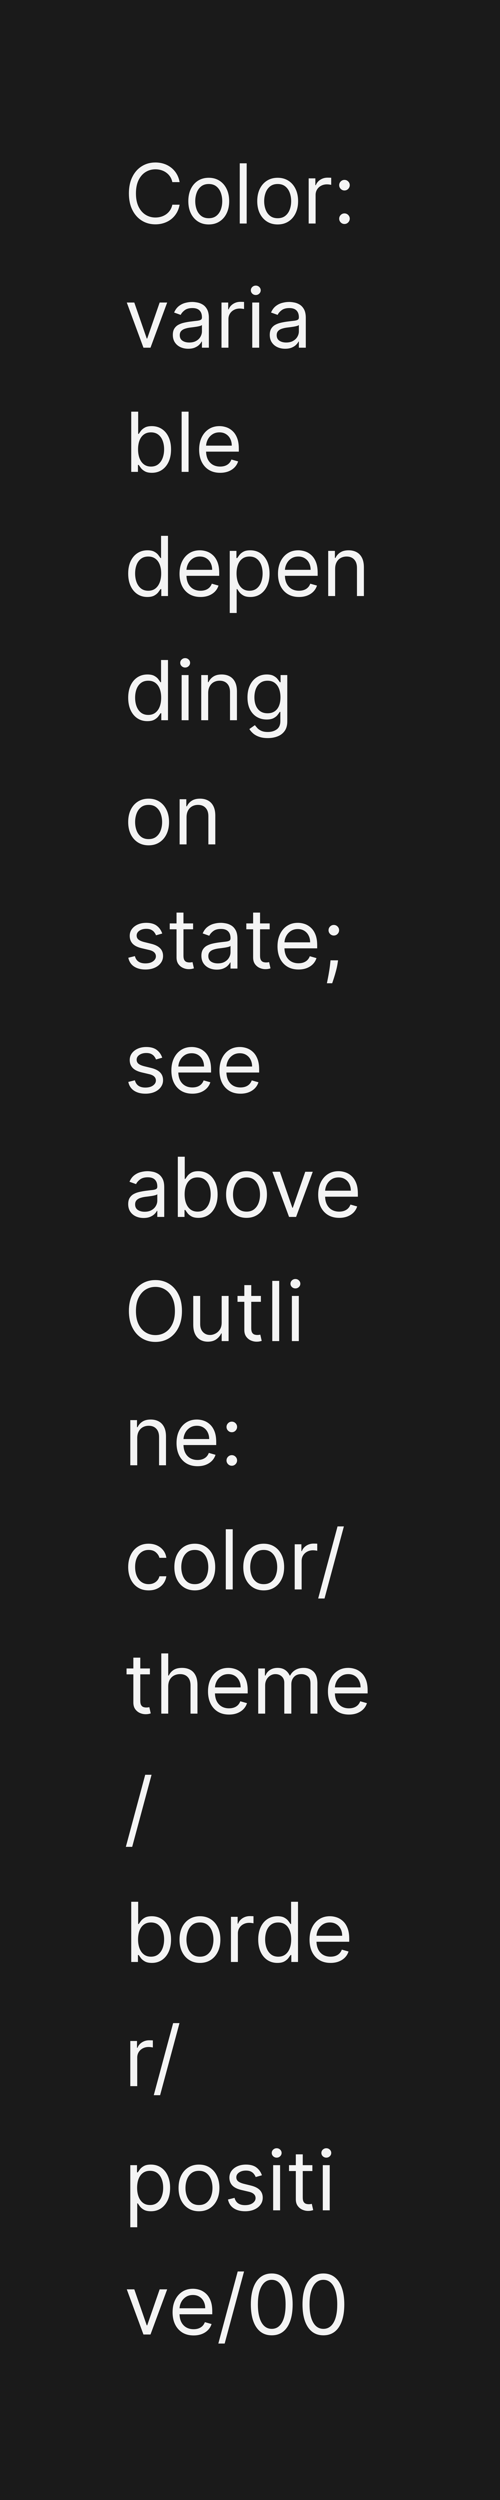 <svg width="121" height="604" viewBox="0 0 121 604" fill="none" xmlns="http://www.w3.org/2000/svg">
<path d="M0 0H121V604H0V0Z" fill="#1A1A1A"/>
<path d="M43.466 44H41.705C41.6 43.493 41.418 43.048 41.158 42.665C40.902 42.281 40.59 41.959 40.22 41.699C39.856 41.434 39.451 41.235 39.006 41.102C38.561 40.97 38.097 40.903 37.614 40.903C36.733 40.903 35.935 41.126 35.22 41.571C34.51 42.016 33.944 42.672 33.523 43.538C33.106 44.405 32.898 45.468 32.898 46.727C32.898 47.987 33.106 49.05 33.523 49.916C33.944 50.783 34.51 51.438 35.22 51.883C35.935 52.329 36.733 52.551 37.614 52.551C38.097 52.551 38.561 52.485 39.006 52.352C39.451 52.22 39.856 52.023 40.22 51.763C40.59 51.498 40.902 51.173 41.158 50.79C41.418 50.401 41.6 49.956 41.705 49.455H43.466C43.333 50.198 43.092 50.863 42.742 51.45C42.391 52.037 41.956 52.537 41.435 52.949C40.914 53.356 40.329 53.666 39.68 53.879C39.036 54.092 38.347 54.199 37.614 54.199C36.373 54.199 35.27 53.896 34.304 53.29C33.338 52.684 32.578 51.822 32.024 50.705C31.47 49.587 31.193 48.261 31.193 46.727C31.193 45.193 31.47 43.867 32.024 42.75C32.578 41.633 33.338 40.771 34.304 40.165C35.27 39.559 36.373 39.256 37.614 39.256C38.347 39.256 39.036 39.362 39.68 39.575C40.329 39.788 40.914 40.101 41.435 40.513C41.956 40.92 42.391 41.417 42.742 42.004C43.092 42.587 43.333 43.252 43.466 44ZM50.517 54.227C49.532 54.227 48.668 53.993 47.924 53.524C47.186 53.055 46.608 52.4 46.191 51.557C45.779 50.714 45.574 49.729 45.574 48.602C45.574 47.466 45.779 46.474 46.191 45.626C46.608 44.779 47.186 44.121 47.924 43.652C48.668 43.183 49.532 42.949 50.517 42.949C51.502 42.949 52.363 43.183 53.102 43.652C53.845 44.121 54.423 44.779 54.835 45.626C55.252 46.474 55.46 47.466 55.46 48.602C55.46 49.729 55.252 50.714 54.835 51.557C54.423 52.4 53.845 53.055 53.102 53.524C52.363 53.993 51.502 54.227 50.517 54.227ZM50.517 52.722C51.265 52.722 51.88 52.53 52.363 52.146C52.846 51.763 53.204 51.258 53.436 50.633C53.668 50.008 53.784 49.331 53.784 48.602C53.784 47.873 53.668 47.194 53.436 46.564C53.204 45.934 52.846 45.425 52.363 45.037C51.88 44.649 51.265 44.455 50.517 44.455C49.769 44.455 49.153 44.649 48.67 45.037C48.187 45.425 47.83 45.934 47.598 46.564C47.366 47.194 47.25 47.873 47.25 48.602C47.25 49.331 47.366 50.008 47.598 50.633C47.83 51.258 48.187 51.763 48.67 52.146C49.153 52.53 49.769 52.722 50.517 52.722ZM59.695 39.455V54H58.019V39.455H59.695ZM67.196 54.227C66.212 54.227 65.347 53.993 64.604 53.524C63.865 53.055 63.288 52.4 62.871 51.557C62.459 50.714 62.253 49.729 62.253 48.602C62.253 47.466 62.459 46.474 62.871 45.626C63.288 44.779 63.865 44.121 64.604 43.652C65.347 43.183 66.212 42.949 67.196 42.949C68.181 42.949 69.043 43.183 69.782 43.652C70.525 44.121 71.103 44.779 71.515 45.626C71.931 46.474 72.14 47.466 72.14 48.602C72.14 49.729 71.931 50.714 71.515 51.557C71.103 52.4 70.525 53.055 69.782 53.524C69.043 53.993 68.181 54.227 67.196 54.227ZM67.196 52.722C67.945 52.722 68.56 52.53 69.043 52.146C69.526 51.763 69.883 51.258 70.115 50.633C70.347 50.008 70.463 49.331 70.463 48.602C70.463 47.873 70.347 47.194 70.115 46.564C69.883 45.934 69.526 45.425 69.043 45.037C68.56 44.649 67.945 44.455 67.196 44.455C66.448 44.455 65.833 44.649 65.35 45.037C64.867 45.425 64.509 45.934 64.277 46.564C64.045 47.194 63.929 47.873 63.929 48.602C63.929 49.331 64.045 50.008 64.277 50.633C64.509 51.258 64.867 51.763 65.35 52.146C65.833 52.53 66.448 52.722 67.196 52.722ZM74.698 54V43.091H76.317V44.739H76.431C76.63 44.199 76.99 43.761 77.511 43.425C78.031 43.089 78.619 42.92 79.272 42.92C79.395 42.92 79.549 42.923 79.734 42.928C79.918 42.932 80.058 42.939 80.153 42.949V44.653C80.096 44.639 79.966 44.618 79.762 44.59C79.563 44.556 79.353 44.54 79.13 44.54C78.6 44.54 78.126 44.651 77.71 44.874C77.298 45.091 76.971 45.394 76.729 45.783C76.493 46.166 76.374 46.604 76.374 47.097V54H74.698ZM83.361 54.114C83.011 54.114 82.71 53.988 82.459 53.737C82.208 53.486 82.083 53.186 82.083 52.835C82.083 52.485 82.208 52.184 82.459 51.933C82.71 51.682 83.011 51.557 83.361 51.557C83.712 51.557 84.012 51.682 84.263 51.933C84.514 52.184 84.64 52.485 84.64 52.835C84.64 53.067 84.58 53.28 84.462 53.474C84.348 53.669 84.195 53.825 84 53.943C83.811 54.057 83.598 54.114 83.361 54.114ZM83.361 46.017C83.011 46.017 82.71 45.892 82.459 45.641C82.208 45.39 82.083 45.089 82.083 44.739C82.083 44.388 82.208 44.088 82.459 43.837C82.71 43.586 83.011 43.46 83.361 43.46C83.712 43.46 84.012 43.586 84.263 43.837C84.514 44.088 84.64 44.388 84.64 44.739C84.64 44.971 84.58 45.184 84.462 45.378C84.348 45.572 84.195 45.728 84 45.847C83.811 45.96 83.598 46.017 83.361 46.017ZM40.455 73.091L36.42 84H34.716L30.682 73.091H32.5L35.511 81.784H35.625L38.636 73.091H40.455ZM45.545 84.256C44.854 84.256 44.226 84.126 43.663 83.865C43.1 83.6 42.652 83.219 42.321 82.722C41.989 82.22 41.824 81.614 41.824 80.903C41.824 80.278 41.947 79.772 42.193 79.383C42.439 78.99 42.768 78.683 43.18 78.46C43.592 78.238 44.047 78.072 44.544 77.963C45.046 77.849 45.55 77.76 46.056 77.693C46.719 77.608 47.257 77.544 47.669 77.501C48.085 77.454 48.388 77.376 48.578 77.267C48.772 77.158 48.869 76.969 48.869 76.699V76.642C48.869 75.941 48.677 75.397 48.294 75.008C47.915 74.62 47.34 74.426 46.568 74.426C45.768 74.426 45.14 74.601 44.686 74.952C44.231 75.302 43.912 75.676 43.727 76.074L42.136 75.506C42.42 74.843 42.799 74.327 43.272 73.957C43.751 73.583 44.271 73.323 44.835 73.176C45.403 73.025 45.962 72.949 46.511 72.949C46.861 72.949 47.264 72.992 47.718 73.077C48.178 73.157 48.62 73.325 49.047 73.581C49.477 73.837 49.835 74.222 50.119 74.739C50.403 75.255 50.545 75.946 50.545 76.812V84H48.869V82.523H48.784C48.67 82.76 48.481 83.013 48.216 83.283C47.95 83.553 47.598 83.782 47.157 83.972C46.717 84.161 46.18 84.256 45.545 84.256ZM45.801 82.75C46.464 82.75 47.022 82.62 47.477 82.359C47.936 82.099 48.282 81.763 48.514 81.351C48.751 80.939 48.869 80.506 48.869 80.051V78.517C48.798 78.602 48.642 78.68 48.4 78.751C48.163 78.818 47.889 78.877 47.576 78.929C47.269 78.976 46.968 79.019 46.674 79.057C46.386 79.09 46.151 79.118 45.971 79.142C45.536 79.199 45.128 79.291 44.75 79.419C44.376 79.542 44.073 79.729 43.841 79.98C43.613 80.226 43.5 80.562 43.5 80.989C43.5 81.571 43.715 82.011 44.146 82.31C44.582 82.603 45.133 82.75 45.801 82.75ZM53.604 84V73.091H55.224V74.739H55.337C55.536 74.199 55.896 73.761 56.417 73.425C56.938 73.088 57.525 72.921 58.178 72.921C58.301 72.921 58.455 72.923 58.64 72.928C58.825 72.932 58.964 72.939 59.059 72.949V74.653C59.002 74.639 58.872 74.618 58.668 74.59C58.469 74.556 58.259 74.54 58.036 74.54C57.506 74.54 57.032 74.651 56.616 74.874C56.204 75.091 55.877 75.394 55.636 75.783C55.399 76.166 55.281 76.604 55.281 77.097V84H53.604ZM61.046 84V73.091H62.722V84H61.046ZM61.898 71.273C61.571 71.273 61.29 71.162 61.053 70.939C60.821 70.716 60.705 70.449 60.705 70.136C60.705 69.824 60.821 69.556 61.053 69.334C61.29 69.111 61.571 69 61.898 69C62.225 69 62.504 69.111 62.736 69.334C62.973 69.556 63.091 69.824 63.091 70.136C63.091 70.449 62.973 70.716 62.736 70.939C62.504 71.162 62.225 71.273 61.898 71.273ZM69.002 84.256C68.311 84.256 67.683 84.126 67.12 83.865C66.557 83.6 66.109 83.219 65.778 82.722C65.446 82.22 65.281 81.614 65.281 80.903C65.281 80.278 65.404 79.772 65.65 79.383C65.896 78.99 66.225 78.683 66.637 78.46C67.049 78.238 67.504 78.072 68.001 77.963C68.503 77.849 69.007 77.76 69.513 77.693C70.176 77.608 70.714 77.544 71.126 77.501C71.542 77.454 71.845 77.376 72.035 77.267C72.229 77.158 72.326 76.969 72.326 76.699V76.642C72.326 75.941 72.134 75.397 71.751 75.008C71.372 74.62 70.797 74.426 70.025 74.426C69.225 74.426 68.597 74.601 68.143 74.952C67.688 75.302 67.369 75.676 67.184 76.074L65.593 75.506C65.877 74.843 66.256 74.327 66.729 73.957C67.208 73.583 67.728 73.323 68.292 73.176C68.86 73.025 69.419 72.949 69.968 72.949C70.318 72.949 70.721 72.992 71.175 73.077C71.635 73.157 72.077 73.325 72.504 73.581C72.934 73.837 73.292 74.222 73.576 74.739C73.86 75.255 74.002 75.946 74.002 76.812V84H72.326V82.523H72.241C72.127 82.76 71.938 83.013 71.673 83.283C71.407 83.553 71.055 83.782 70.614 83.972C70.174 84.161 69.637 84.256 69.002 84.256ZM69.258 82.75C69.921 82.75 70.479 82.62 70.934 82.359C71.393 82.099 71.739 81.763 71.971 81.351C72.208 80.939 72.326 80.506 72.326 80.051V78.517C72.255 78.602 72.099 78.68 71.857 78.751C71.621 78.818 71.346 78.877 71.033 78.929C70.726 78.976 70.425 79.019 70.131 79.057C69.843 79.09 69.608 79.118 69.428 79.142C68.993 79.199 68.585 79.291 68.207 79.419C67.833 79.542 67.53 79.729 67.298 79.98C67.07 80.226 66.957 80.562 66.957 80.989C66.957 81.571 67.172 82.011 67.603 82.31C68.039 82.603 68.59 82.75 69.258 82.75ZM31.761 114V99.454H33.438V104.824H33.58C33.703 104.634 33.873 104.393 34.091 104.099C34.313 103.801 34.631 103.536 35.043 103.304C35.459 103.067 36.023 102.949 36.733 102.949C37.651 102.949 38.461 103.179 39.162 103.638C39.863 104.097 40.41 104.748 40.803 105.591C41.196 106.434 41.392 107.428 41.392 108.574C41.392 109.729 41.196 110.731 40.803 111.578C40.41 112.421 39.865 113.074 39.169 113.538C38.473 113.998 37.67 114.227 36.761 114.227C36.061 114.227 35.499 114.111 35.078 113.879C34.657 113.643 34.332 113.375 34.105 113.077C33.878 112.774 33.703 112.523 33.58 112.324H33.381V114H31.761ZM33.409 108.545C33.409 109.369 33.53 110.096 33.771 110.726C34.013 111.351 34.365 111.841 34.83 112.196C35.294 112.546 35.862 112.722 36.534 112.722C37.235 112.722 37.82 112.537 38.288 112.168C38.762 111.794 39.117 111.292 39.354 110.662C39.595 110.027 39.716 109.322 39.716 108.545C39.716 107.778 39.597 107.087 39.361 106.472C39.129 105.851 38.776 105.361 38.303 105.001C37.834 104.637 37.244 104.455 36.534 104.455C35.852 104.455 35.279 104.627 34.815 104.973C34.351 105.314 34.001 105.792 33.764 106.408C33.528 107.018 33.409 107.731 33.409 108.545ZM45.632 99.454V114H43.956V99.454H45.632ZM53.276 114.227C52.225 114.227 51.318 113.995 50.556 113.531C49.798 113.062 49.213 112.409 48.801 111.571C48.394 110.728 48.191 109.748 48.191 108.631C48.191 107.513 48.394 106.528 48.801 105.676C49.213 104.819 49.786 104.152 50.52 103.673C51.259 103.19 52.121 102.949 53.105 102.949C53.674 102.949 54.235 103.044 54.789 103.233C55.343 103.422 55.847 103.73 56.301 104.156C56.756 104.578 57.118 105.136 57.388 105.832C57.658 106.528 57.793 107.385 57.793 108.403V109.114H49.384V107.665H56.088C56.088 107.049 55.965 106.5 55.719 106.017C55.478 105.534 55.132 105.153 54.682 104.874C54.237 104.594 53.712 104.455 53.105 104.455C52.438 104.455 51.86 104.62 51.373 104.952C50.89 105.278 50.518 105.705 50.258 106.23C49.997 106.756 49.867 107.319 49.867 107.92V108.886C49.867 109.71 50.009 110.409 50.293 110.982C50.582 111.55 50.982 111.983 51.493 112.281C52.005 112.575 52.599 112.722 53.276 112.722C53.716 112.722 54.114 112.66 54.469 112.537C54.829 112.409 55.139 112.22 55.4 111.969C55.66 111.713 55.861 111.396 56.003 111.017L57.623 111.472C57.452 112.021 57.166 112.504 56.763 112.92C56.361 113.332 55.864 113.654 55.272 113.886C54.68 114.114 54.015 114.227 53.276 114.227ZM35.653 144.227C34.744 144.227 33.942 143.998 33.246 143.538C32.55 143.074 32.005 142.421 31.612 141.578C31.219 140.731 31.023 139.729 31.023 138.574C31.023 137.428 31.219 136.434 31.612 135.591C32.005 134.748 32.552 134.097 33.253 133.638C33.954 133.179 34.763 132.949 35.682 132.949C36.392 132.949 36.953 133.067 37.365 133.304C37.782 133.536 38.099 133.801 38.317 134.099C38.539 134.393 38.712 134.634 38.835 134.824H38.977V129.455H40.653V144H39.034V142.324H38.835C38.712 142.523 38.537 142.774 38.31 143.077C38.082 143.375 37.758 143.643 37.337 143.879C36.915 144.111 36.354 144.227 35.653 144.227ZM35.881 142.722C36.553 142.722 37.121 142.546 37.585 142.196C38.049 141.841 38.402 141.351 38.644 140.726C38.885 140.096 39.006 139.369 39.006 138.545C39.006 137.731 38.887 137.018 38.651 136.408C38.414 135.792 38.063 135.314 37.599 134.973C37.135 134.627 36.562 134.455 35.881 134.455C35.17 134.455 34.579 134.637 34.105 135.001C33.636 135.361 33.284 135.851 33.047 136.472C32.815 137.087 32.699 137.778 32.699 138.545C32.699 139.322 32.817 140.027 33.054 140.662C33.295 141.292 33.651 141.794 34.119 142.168C34.593 142.537 35.18 142.722 35.881 142.722ZM48.53 144.227C47.479 144.227 46.572 143.995 45.81 143.531C45.052 143.062 44.467 142.409 44.055 141.571C43.648 140.728 43.445 139.748 43.445 138.631C43.445 137.513 43.648 136.528 44.055 135.676C44.467 134.819 45.04 134.152 45.774 133.673C46.513 133.19 47.374 132.949 48.359 132.949C48.928 132.949 49.489 133.044 50.043 133.233C50.597 133.422 51.101 133.73 51.555 134.156C52.01 134.578 52.372 135.136 52.642 135.832C52.912 136.528 53.047 137.385 53.047 138.403V139.114H44.638V137.665H51.342C51.342 137.049 51.219 136.5 50.973 136.017C50.731 135.534 50.386 135.153 49.936 134.874C49.491 134.594 48.965 134.455 48.359 134.455C47.692 134.455 47.114 134.62 46.626 134.952C46.144 135.278 45.772 135.705 45.511 136.23C45.251 136.756 45.121 137.319 45.121 137.92V138.886C45.121 139.71 45.263 140.409 45.547 140.982C45.836 141.55 46.236 141.983 46.747 142.281C47.258 142.575 47.853 142.722 48.53 142.722C48.97 142.722 49.368 142.66 49.723 142.537C50.083 142.409 50.393 142.22 50.653 141.969C50.914 141.713 51.115 141.396 51.257 141.017L52.876 141.472C52.706 142.021 52.419 142.504 52.017 142.92C51.615 143.332 51.117 143.654 50.526 143.886C49.934 144.114 49.269 144.227 48.53 144.227ZM55.597 148.091V133.091H57.216V134.824H57.415C57.538 134.634 57.708 134.393 57.926 134.099C58.149 133.801 58.466 133.536 58.878 133.304C59.294 133.067 59.858 132.949 60.568 132.949C61.487 132.949 62.296 133.179 62.997 133.638C63.698 134.097 64.245 134.748 64.638 135.591C65.031 136.434 65.227 137.428 65.227 138.574C65.227 139.729 65.031 140.731 64.638 141.578C64.245 142.421 63.7 143.074 63.004 143.538C62.308 143.998 61.506 144.227 60.597 144.227C59.896 144.227 59.335 144.111 58.913 143.879C58.492 143.643 58.168 143.375 57.94 143.077C57.713 142.774 57.538 142.523 57.415 142.324H57.273V148.091H55.597ZM57.244 138.545C57.244 139.369 57.365 140.096 57.606 140.726C57.848 141.351 58.201 141.841 58.665 142.196C59.129 142.546 59.697 142.722 60.369 142.722C61.07 142.722 61.655 142.537 62.124 142.168C62.597 141.794 62.952 141.292 63.189 140.662C63.43 140.027 63.551 139.322 63.551 138.545C63.551 137.778 63.433 137.087 63.196 136.472C62.964 135.851 62.611 135.361 62.138 135.001C61.669 134.637 61.08 134.455 60.369 134.455C59.688 134.455 59.115 134.627 58.651 134.973C58.187 135.314 57.836 135.792 57.599 136.408C57.363 137.018 57.244 137.731 57.244 138.545ZM72.358 144.227C71.307 144.227 70.4 143.995 69.638 143.531C68.88 143.062 68.296 142.409 67.883 141.571C67.476 140.728 67.273 139.748 67.273 138.631C67.273 137.513 67.476 136.528 67.883 135.676C68.296 134.819 68.868 134.152 69.602 133.673C70.341 133.19 71.203 132.949 72.188 132.949C72.756 132.949 73.317 133.044 73.871 133.233C74.425 133.422 74.929 133.73 75.383 134.156C75.838 134.578 76.2 135.136 76.47 135.832C76.74 136.528 76.875 137.385 76.875 138.403V139.114H68.466V137.665H75.171C75.171 137.049 75.047 136.5 74.801 136.017C74.56 135.534 74.214 135.153 73.764 134.874C73.319 134.594 72.794 134.455 72.188 134.455C71.52 134.455 70.942 134.62 70.454 134.952C69.972 135.278 69.6 135.705 69.34 136.23C69.079 136.756 68.949 137.319 68.949 137.92V138.886C68.949 139.71 69.091 140.409 69.375 140.982C69.664 141.55 70.064 141.983 70.575 142.281C71.087 142.575 71.681 142.722 72.358 142.722C72.798 142.722 73.196 142.66 73.551 142.537C73.911 142.409 74.221 142.22 74.481 141.969C74.742 141.713 74.943 141.396 75.085 141.017L76.704 141.472C76.534 142.021 76.248 142.504 75.845 142.92C75.443 143.332 74.945 143.654 74.354 143.886C73.762 144.114 73.097 144.227 72.358 144.227ZM81.101 137.438V144H79.425V133.091H81.044V134.795H81.186C81.442 134.241 81.83 133.796 82.351 133.46C82.872 133.119 83.544 132.949 84.368 132.949C85.106 132.949 85.753 133.1 86.307 133.403C86.861 133.702 87.292 134.156 87.599 134.767C87.907 135.373 88.061 136.14 88.061 137.068V144H86.385V137.182C86.385 136.325 86.162 135.657 85.717 135.179C85.272 134.696 84.662 134.455 83.885 134.455C83.35 134.455 82.872 134.571 82.45 134.803C82.034 135.035 81.704 135.373 81.463 135.818C81.222 136.263 81.101 136.803 81.101 137.438ZM35.653 174.227C34.744 174.227 33.942 173.998 33.246 173.538C32.55 173.074 32.005 172.421 31.612 171.578C31.219 170.731 31.023 169.729 31.023 168.574C31.023 167.428 31.219 166.434 31.612 165.591C32.005 164.748 32.552 164.097 33.253 163.638C33.954 163.179 34.763 162.949 35.682 162.949C36.392 162.949 36.953 163.067 37.365 163.304C37.782 163.536 38.099 163.801 38.317 164.099C38.539 164.393 38.712 164.634 38.835 164.824H38.977V159.455H40.653V174H39.034V172.324H38.835C38.712 172.523 38.537 172.774 38.31 173.077C38.082 173.375 37.758 173.643 37.337 173.879C36.915 174.111 36.354 174.227 35.653 174.227ZM35.881 172.722C36.553 172.722 37.121 172.546 37.585 172.196C38.049 171.841 38.402 171.351 38.644 170.726C38.885 170.096 39.006 169.369 39.006 168.545C39.006 167.731 38.887 167.018 38.651 166.408C38.414 165.792 38.063 165.314 37.599 164.973C37.135 164.627 36.562 164.455 35.881 164.455C35.17 164.455 34.579 164.637 34.105 165.001C33.636 165.361 33.284 165.851 33.047 166.472C32.815 167.087 32.699 167.778 32.699 168.545C32.699 169.322 32.817 170.027 33.054 170.662C33.295 171.292 33.651 171.794 34.119 172.168C34.593 172.537 35.18 172.722 35.881 172.722ZM43.956 174V163.091H45.632V174H43.956ZM44.808 161.273C44.481 161.273 44.2 161.161 43.963 160.939C43.731 160.716 43.615 160.449 43.615 160.136C43.615 159.824 43.731 159.556 43.963 159.334C44.2 159.111 44.481 159 44.808 159C45.135 159 45.414 159.111 45.646 159.334C45.883 159.556 46.001 159.824 46.001 160.136C46.001 160.449 45.883 160.716 45.646 160.939C45.414 161.161 45.135 161.273 44.808 161.273ZM50.378 167.438V174H48.702V163.091H50.321V164.795H50.463C50.719 164.241 51.107 163.796 51.628 163.46C52.149 163.119 52.821 162.949 53.645 162.949C54.384 162.949 55.03 163.1 55.584 163.403C56.138 163.702 56.569 164.156 56.877 164.767C57.184 165.373 57.338 166.14 57.338 167.068V174H55.662V167.182C55.662 166.325 55.44 165.657 54.995 165.179C54.55 164.696 53.939 164.455 53.162 164.455C52.627 164.455 52.149 164.571 51.728 164.803C51.311 165.035 50.982 165.373 50.74 165.818C50.499 166.263 50.378 166.803 50.378 167.438ZM64.805 178.318C63.995 178.318 63.299 178.214 62.717 178.006C62.134 177.802 61.649 177.532 61.261 177.196C60.877 176.865 60.572 176.509 60.344 176.131L61.68 175.193C61.831 175.392 62.023 175.619 62.255 175.875C62.487 176.135 62.804 176.36 63.207 176.55C63.614 176.744 64.147 176.841 64.805 176.841C65.685 176.841 66.412 176.628 66.985 176.202C67.558 175.776 67.844 175.108 67.844 174.199V171.983H67.702C67.579 172.182 67.404 172.428 67.177 172.722C66.954 173.01 66.632 173.268 66.211 173.496C65.794 173.718 65.231 173.83 64.521 173.83C63.64 173.83 62.849 173.621 62.148 173.205C61.452 172.788 60.901 172.182 60.494 171.386C60.091 170.591 59.89 169.625 59.89 168.489C59.89 167.371 60.086 166.398 60.479 165.57C60.872 164.736 61.419 164.092 62.12 163.638C62.821 163.179 63.63 162.949 64.549 162.949C65.259 162.949 65.823 163.067 66.239 163.304C66.661 163.536 66.983 163.801 67.205 164.099C67.433 164.393 67.608 164.634 67.731 164.824H67.901V163.091H69.521V174.312C69.521 175.25 69.308 176.012 68.881 176.599C68.46 177.191 67.892 177.625 67.177 177.899C66.467 178.179 65.676 178.318 64.805 178.318ZM64.748 172.324C65.42 172.324 65.988 172.17 66.452 171.862C66.916 171.554 67.269 171.112 67.511 170.534C67.752 169.956 67.873 169.265 67.873 168.46C67.873 167.674 67.754 166.981 67.518 166.379C67.281 165.778 66.931 165.307 66.467 164.966C66.003 164.625 65.43 164.455 64.748 164.455C64.038 164.455 63.446 164.634 62.972 164.994C62.504 165.354 62.151 165.837 61.914 166.443C61.682 167.049 61.566 167.722 61.566 168.46C61.566 169.218 61.684 169.888 61.921 170.47C62.163 171.048 62.518 171.502 62.986 171.834C63.46 172.161 64.047 172.324 64.748 172.324ZM35.966 204.227C34.981 204.227 34.117 203.993 33.374 203.524C32.635 203.055 32.057 202.4 31.641 201.557C31.229 200.714 31.023 199.729 31.023 198.602C31.023 197.466 31.229 196.474 31.641 195.626C32.057 194.779 32.635 194.121 33.374 193.652C34.117 193.183 34.981 192.949 35.966 192.949C36.951 192.949 37.812 193.183 38.551 193.652C39.294 194.121 39.872 194.779 40.284 195.626C40.701 196.474 40.909 197.466 40.909 198.602C40.909 199.729 40.701 200.714 40.284 201.557C39.872 202.4 39.294 203.055 38.551 203.524C37.812 203.993 36.951 204.227 35.966 204.227ZM35.966 202.722C36.714 202.722 37.33 202.53 37.812 202.146C38.295 201.763 38.653 201.259 38.885 200.634C39.117 200.009 39.233 199.331 39.233 198.602C39.233 197.873 39.117 197.194 38.885 196.564C38.653 195.934 38.295 195.425 37.812 195.037C37.33 194.649 36.714 194.455 35.966 194.455C35.218 194.455 34.602 194.649 34.119 195.037C33.636 195.425 33.279 195.934 33.047 196.564C32.815 197.194 32.699 197.873 32.699 198.602C32.699 199.331 32.815 200.009 33.047 200.634C33.279 201.259 33.636 201.763 34.119 202.146C34.602 202.53 35.218 202.722 35.966 202.722ZM45.144 197.438V204H43.468V193.091H45.087V194.795H45.229C45.485 194.241 45.873 193.796 46.394 193.46C46.915 193.119 47.587 192.949 48.411 192.949C49.15 192.949 49.796 193.1 50.35 193.403C50.904 193.702 51.335 194.156 51.642 194.767C51.95 195.373 52.104 196.14 52.104 197.068V204H50.428V197.182C50.428 196.325 50.205 195.657 49.76 195.179C49.315 194.696 48.704 194.455 47.928 194.455C47.393 194.455 46.915 194.571 46.493 194.803C46.077 195.035 45.748 195.373 45.506 195.818C45.265 196.263 45.144 196.803 45.144 197.438ZM39.261 225.534L37.756 225.96C37.661 225.709 37.521 225.465 37.337 225.229C37.157 224.987 36.91 224.788 36.598 224.632C36.285 224.476 35.885 224.398 35.398 224.398C34.73 224.398 34.174 224.552 33.729 224.859C33.288 225.162 33.068 225.548 33.068 226.017C33.068 226.434 33.22 226.763 33.523 227.004C33.826 227.246 34.299 227.447 34.943 227.608L36.562 228.006C37.538 228.242 38.265 228.605 38.743 229.092C39.221 229.575 39.46 230.198 39.46 230.96C39.46 231.585 39.28 232.144 38.92 232.636C38.565 233.129 38.068 233.517 37.429 233.801C36.79 234.085 36.046 234.227 35.199 234.227C34.086 234.227 33.165 233.986 32.436 233.503C31.707 233.02 31.245 232.314 31.051 231.386L32.642 230.989C32.794 231.576 33.08 232.016 33.501 232.31C33.928 232.603 34.484 232.75 35.17 232.75C35.952 232.75 36.572 232.584 37.031 232.253C37.495 231.917 37.727 231.514 37.727 231.045C37.727 230.667 37.595 230.349 37.33 230.094C37.064 229.833 36.657 229.639 36.108 229.511L34.29 229.085C33.291 228.848 32.557 228.482 32.088 227.984C31.624 227.482 31.392 226.855 31.392 226.102C31.392 225.487 31.565 224.942 31.91 224.469C32.261 223.995 32.737 223.624 33.338 223.354C33.944 223.084 34.631 222.949 35.398 222.949C36.477 222.949 37.325 223.186 37.94 223.659C38.561 224.133 39.001 224.758 39.261 225.534ZM46.728 223.091V224.511H41.074V223.091H46.728ZM42.722 220.477H44.398V230.875C44.398 231.348 44.467 231.704 44.604 231.94C44.746 232.172 44.926 232.329 45.144 232.409C45.366 232.485 45.601 232.523 45.847 232.523C46.032 232.523 46.183 232.513 46.301 232.494C46.42 232.471 46.515 232.452 46.586 232.438L46.926 233.943C46.813 233.986 46.654 234.028 46.451 234.071C46.247 234.118 45.989 234.142 45.676 234.142C45.203 234.142 44.739 234.04 44.284 233.837C43.835 233.633 43.461 233.323 43.162 232.906C42.869 232.49 42.722 231.964 42.722 231.33V220.477ZM52.459 234.256C51.768 234.256 51.141 234.125 50.577 233.865C50.014 233.6 49.566 233.219 49.235 232.722C48.903 232.22 48.738 231.614 48.738 230.903C48.738 230.278 48.861 229.772 49.107 229.384C49.353 228.991 49.682 228.683 50.094 228.46C50.506 228.238 50.961 228.072 51.458 227.963C51.96 227.849 52.464 227.759 52.971 227.693C53.633 227.608 54.171 227.544 54.583 227.501C54.999 227.454 55.302 227.376 55.492 227.267C55.686 227.158 55.783 226.969 55.783 226.699V226.642C55.783 225.941 55.591 225.397 55.208 225.009C54.829 224.62 54.254 224.426 53.482 224.426C52.682 224.426 52.054 224.601 51.6 224.952C51.145 225.302 50.826 225.676 50.641 226.074L49.05 225.506C49.334 224.843 49.713 224.327 50.186 223.957C50.665 223.583 51.185 223.323 51.749 223.176C52.317 223.025 52.876 222.949 53.425 222.949C53.775 222.949 54.178 222.991 54.633 223.077C55.092 223.157 55.534 223.325 55.961 223.581C56.392 223.837 56.749 224.223 57.033 224.739C57.317 225.255 57.459 225.946 57.459 226.812V234H55.783V232.523H55.698C55.584 232.759 55.395 233.013 55.13 233.283C54.864 233.553 54.512 233.782 54.071 233.972C53.631 234.161 53.094 234.256 52.459 234.256ZM52.715 232.75C53.378 232.75 53.936 232.62 54.391 232.359C54.85 232.099 55.196 231.763 55.428 231.351C55.665 230.939 55.783 230.506 55.783 230.051V228.517C55.712 228.602 55.556 228.68 55.314 228.751C55.078 228.818 54.803 228.877 54.49 228.929C54.183 228.976 53.882 229.019 53.588 229.057C53.3 229.09 53.065 229.118 52.885 229.142C52.45 229.199 52.042 229.291 51.664 229.419C51.29 229.542 50.987 229.729 50.755 229.98C50.527 230.226 50.414 230.562 50.414 230.989C50.414 231.571 50.629 232.011 51.06 232.31C51.496 232.603 52.047 232.75 52.715 232.75ZM65.263 223.091V224.511H59.609V223.091H65.263ZM61.257 220.477H62.933V230.875C62.933 231.348 63.002 231.704 63.139 231.94C63.281 232.172 63.461 232.329 63.679 232.409C63.901 232.485 64.136 232.523 64.382 232.523C64.567 232.523 64.718 232.513 64.837 232.494C64.955 232.471 65.05 232.452 65.121 232.438L65.462 233.943C65.348 233.986 65.189 234.028 64.986 234.071C64.782 234.118 64.524 234.142 64.212 234.142C63.738 234.142 63.274 234.04 62.82 233.837C62.37 233.633 61.996 233.323 61.697 232.906C61.404 232.49 61.257 231.964 61.257 231.33V220.477ZM72.241 234.227C71.19 234.227 70.283 233.995 69.521 233.531C68.763 233.062 68.178 232.409 67.766 231.571C67.359 230.728 67.156 229.748 67.156 228.631C67.156 227.513 67.359 226.528 67.766 225.676C68.178 224.819 68.751 224.152 69.485 223.673C70.224 223.19 71.085 222.949 72.07 222.949C72.638 222.949 73.2 223.044 73.754 223.233C74.308 223.422 74.812 223.73 75.266 224.156C75.721 224.578 76.083 225.136 76.353 225.832C76.623 226.528 76.758 227.385 76.758 228.403V229.114H68.349V227.665H75.053C75.053 227.049 74.93 226.5 74.684 226.017C74.442 225.534 74.097 225.153 73.647 224.874C73.202 224.594 72.676 224.455 72.07 224.455C71.403 224.455 70.825 224.62 70.337 224.952C69.854 225.278 69.483 225.705 69.222 226.23C68.962 226.756 68.832 227.319 68.832 227.92V228.886C68.832 229.71 68.974 230.409 69.258 230.982C69.547 231.55 69.947 231.983 70.458 232.281C70.969 232.575 71.564 232.722 72.241 232.722C72.681 232.722 73.079 232.66 73.434 232.537C73.794 232.409 74.104 232.22 74.364 231.969C74.625 231.713 74.826 231.396 74.968 231.017L76.587 231.472C76.417 232.021 76.13 232.504 75.728 232.92C75.326 233.332 74.828 233.654 74.237 233.886C73.645 234.114 72.979 234.227 72.241 234.227ZM81.808 232.011L81.694 232.778C81.613 233.318 81.49 233.896 81.325 234.511C81.164 235.127 80.996 235.707 80.82 236.251C80.645 236.796 80.501 237.229 80.387 237.551H79.109C79.17 237.248 79.251 236.848 79.35 236.351C79.45 235.854 79.549 235.297 79.648 234.682C79.753 234.071 79.838 233.446 79.904 232.807L79.989 232.011H81.808ZM80.785 226.017C80.434 226.017 80.134 225.892 79.883 225.641C79.632 225.39 79.506 225.089 79.506 224.739C79.506 224.388 79.632 224.088 79.883 223.837C80.134 223.586 80.434 223.46 80.785 223.46C81.135 223.46 81.436 223.586 81.687 223.837C81.938 224.088 82.063 224.388 82.063 224.739C82.063 224.971 82.004 225.184 81.886 225.378C81.772 225.572 81.618 225.728 81.424 225.847C81.235 225.96 81.022 226.017 80.785 226.017ZM39.261 255.534L37.756 255.96C37.661 255.709 37.521 255.465 37.337 255.229C37.157 254.987 36.91 254.788 36.598 254.632C36.285 254.476 35.885 254.398 35.398 254.398C34.73 254.398 34.174 254.552 33.729 254.859C33.288 255.162 33.068 255.548 33.068 256.017C33.068 256.434 33.22 256.763 33.523 257.004C33.826 257.246 34.299 257.447 34.943 257.608L36.562 258.006C37.538 258.242 38.265 258.605 38.743 259.092C39.221 259.575 39.46 260.198 39.46 260.96C39.46 261.585 39.28 262.144 38.92 262.636C38.565 263.129 38.068 263.517 37.429 263.801C36.79 264.085 36.046 264.227 35.199 264.227C34.086 264.227 33.165 263.986 32.436 263.503C31.707 263.02 31.245 262.314 31.051 261.386L32.642 260.989C32.794 261.576 33.08 262.016 33.501 262.31C33.928 262.603 34.484 262.75 35.17 262.75C35.952 262.75 36.572 262.584 37.031 262.253C37.495 261.917 37.727 261.514 37.727 261.045C37.727 260.667 37.595 260.349 37.33 260.094C37.064 259.833 36.657 259.639 36.108 259.511L34.29 259.085C33.291 258.848 32.557 258.482 32.088 257.984C31.624 257.482 31.392 256.855 31.392 256.102C31.392 255.487 31.565 254.942 31.91 254.469C32.261 253.995 32.737 253.624 33.338 253.354C33.944 253.084 34.631 252.949 35.398 252.949C36.477 252.949 37.325 253.186 37.94 253.659C38.561 254.133 39.001 254.758 39.261 255.534ZM46.557 264.227C45.506 264.227 44.599 263.995 43.837 263.531C43.079 263.062 42.495 262.409 42.083 261.571C41.675 260.728 41.472 259.748 41.472 258.631C41.472 257.513 41.675 256.528 42.083 255.676C42.495 254.819 43.068 254.152 43.801 253.673C44.54 253.19 45.402 252.949 46.387 252.949C46.955 252.949 47.516 253.044 48.07 253.233C48.624 253.422 49.128 253.73 49.583 254.156C50.037 254.578 50.4 255.136 50.669 255.832C50.939 256.528 51.074 257.385 51.074 258.403V259.114H42.665V257.665H49.37C49.37 257.049 49.247 256.5 49 256.017C48.759 255.534 48.413 255.153 47.963 254.874C47.518 254.594 46.993 254.455 46.387 254.455C45.719 254.455 45.142 254.62 44.654 254.952C44.171 255.278 43.799 255.705 43.539 256.23C43.278 256.756 43.148 257.319 43.148 257.92V258.886C43.148 259.71 43.29 260.409 43.574 260.982C43.863 261.55 44.263 261.983 44.775 262.281C45.286 262.575 45.88 262.722 46.557 262.722C46.998 262.722 47.395 262.66 47.75 262.537C48.11 262.409 48.42 262.22 48.681 261.969C48.941 261.713 49.142 261.396 49.284 261.017L50.904 261.472C50.733 262.021 50.447 262.504 50.044 262.92C49.642 263.332 49.145 263.654 48.553 263.886C47.961 264.114 47.296 264.227 46.557 264.227ZM58.198 264.227C57.147 264.227 56.24 263.995 55.478 263.531C54.72 263.062 54.135 262.409 53.723 261.571C53.316 260.728 53.113 259.748 53.113 258.631C53.113 257.513 53.316 256.528 53.723 255.676C54.135 254.819 54.708 254.152 55.442 253.673C56.181 253.19 57.042 252.949 58.027 252.949C58.596 252.949 59.157 253.044 59.711 253.233C60.265 253.422 60.769 253.73 61.223 254.156C61.678 254.578 62.04 255.136 62.31 255.832C62.58 256.528 62.715 257.385 62.715 258.403V259.114H54.306V257.665H61.01C61.01 257.049 60.887 256.5 60.641 256.017C60.4 255.534 60.054 255.153 59.604 254.874C59.159 254.594 58.633 254.455 58.027 254.455C57.36 254.455 56.782 254.62 56.294 254.952C55.811 255.278 55.44 255.705 55.179 256.23C54.919 256.756 54.789 257.319 54.789 257.92V258.886C54.789 259.71 54.931 260.409 55.215 260.982C55.504 261.55 55.904 261.983 56.415 262.281C56.926 262.575 57.521 262.722 58.198 262.722C58.638 262.722 59.036 262.66 59.391 262.537C59.751 262.409 60.061 262.22 60.321 261.969C60.582 261.713 60.783 261.396 60.925 261.017L62.544 261.472C62.374 262.021 62.087 262.504 61.685 262.92C61.283 263.332 60.785 263.654 60.194 263.886C59.602 264.114 58.936 264.227 58.198 264.227ZM34.744 294.256C34.053 294.256 33.426 294.125 32.862 293.865C32.299 293.6 31.851 293.219 31.52 292.722C31.188 292.22 31.023 291.614 31.023 290.903C31.023 290.278 31.146 289.772 31.392 289.384C31.638 288.991 31.967 288.683 32.379 288.46C32.791 288.238 33.246 288.072 33.743 287.963C34.245 287.849 34.749 287.759 35.256 287.693C35.919 287.608 36.456 287.544 36.868 287.501C37.285 287.454 37.588 287.376 37.777 287.267C37.971 287.158 38.068 286.969 38.068 286.699V286.642C38.068 285.941 37.876 285.397 37.493 285.009C37.114 284.62 36.539 284.426 35.767 284.426C34.967 284.426 34.34 284.601 33.885 284.952C33.43 285.302 33.111 285.676 32.926 286.074L31.335 285.506C31.619 284.843 31.998 284.327 32.472 283.957C32.95 283.583 33.471 283.323 34.034 283.176C34.602 283.025 35.161 282.949 35.71 282.949C36.061 282.949 36.463 282.991 36.918 283.077C37.377 283.157 37.82 283.325 38.246 283.581C38.677 283.837 39.034 284.223 39.318 284.739C39.602 285.255 39.744 285.946 39.744 286.812V294H38.068V292.523H37.983C37.869 292.759 37.68 293.013 37.415 293.283C37.15 293.553 36.797 293.782 36.356 293.972C35.916 294.161 35.379 294.256 34.744 294.256ZM35 292.75C35.663 292.75 36.222 292.62 36.676 292.359C37.135 292.099 37.481 291.763 37.713 291.351C37.95 290.939 38.068 290.506 38.068 290.051V288.517C37.997 288.602 37.841 288.68 37.599 288.751C37.363 288.818 37.088 288.877 36.776 288.929C36.468 288.976 36.167 289.019 35.874 289.057C35.585 289.09 35.35 289.118 35.17 289.142C34.735 289.199 34.328 289.291 33.949 289.419C33.575 289.542 33.272 289.729 33.04 289.98C32.812 290.226 32.699 290.562 32.699 290.989C32.699 291.571 32.914 292.011 33.345 292.31C33.781 292.603 34.332 292.75 35 292.75ZM43.031 294V279.455H44.707V284.824H44.849C44.972 284.634 45.143 284.393 45.36 284.099C45.583 283.801 45.9 283.536 46.312 283.304C46.729 283.067 47.292 282.949 48.002 282.949C48.921 282.949 49.731 283.179 50.431 283.638C51.132 284.097 51.679 284.748 52.072 285.591C52.465 286.434 52.662 287.428 52.662 288.574C52.662 289.729 52.465 290.731 52.072 291.578C51.679 292.421 51.135 293.074 50.439 293.538C49.742 293.998 48.94 294.227 48.031 294.227C47.33 294.227 46.769 294.111 46.348 293.879C45.926 293.643 45.602 293.375 45.375 293.077C45.147 292.774 44.972 292.523 44.849 292.324H44.65V294H43.031ZM44.679 288.545C44.679 289.369 44.799 290.096 45.041 290.726C45.282 291.351 45.635 291.841 46.099 292.196C46.563 292.546 47.131 292.722 47.804 292.722C48.504 292.722 49.089 292.537 49.558 292.168C50.031 291.794 50.386 291.292 50.623 290.662C50.865 290.027 50.985 289.322 50.985 288.545C50.985 287.778 50.867 287.087 50.63 286.472C50.398 285.851 50.046 285.361 49.572 285.001C49.103 284.637 48.514 284.455 47.804 284.455C47.122 284.455 46.549 284.627 46.085 284.973C45.621 285.314 45.27 285.792 45.034 286.408C44.797 287.018 44.679 287.731 44.679 288.545ZM59.657 294.227C58.672 294.227 57.808 293.993 57.065 293.524C56.326 293.055 55.749 292.4 55.332 291.557C54.92 290.714 54.714 289.729 54.714 288.602C54.714 287.466 54.92 286.474 55.332 285.626C55.749 284.779 56.326 284.121 57.065 283.652C57.808 283.183 58.672 282.949 59.657 282.949C60.642 282.949 61.504 283.183 62.242 283.652C62.986 284.121 63.564 284.779 63.975 285.626C64.392 286.474 64.6 287.466 64.6 288.602C64.6 289.729 64.392 290.714 63.975 291.557C63.564 292.4 62.986 293.055 62.242 293.524C61.504 293.993 60.642 294.227 59.657 294.227ZM59.657 292.722C60.405 292.722 61.021 292.53 61.504 292.146C61.987 291.763 62.344 291.259 62.576 290.634C62.808 290.009 62.924 289.331 62.924 288.602C62.924 287.873 62.808 287.194 62.576 286.564C62.344 285.934 61.987 285.425 61.504 285.037C61.021 284.649 60.405 284.455 59.657 284.455C58.909 284.455 58.294 284.649 57.811 285.037C57.328 285.425 56.97 285.934 56.738 286.564C56.506 287.194 56.39 287.873 56.39 288.602C56.39 289.331 56.506 290.009 56.738 290.634C56.97 291.259 57.328 291.763 57.811 292.146C58.294 292.53 58.909 292.722 59.657 292.722ZM75.689 283.091L71.655 294H69.95L65.916 283.091H67.734L70.746 291.784H70.859L73.871 283.091H75.689ZM82.085 294.227C81.033 294.227 80.127 293.995 79.364 293.531C78.607 293.062 78.022 292.409 77.61 291.571C77.203 290.728 76.999 289.748 76.999 288.631C76.999 287.513 77.203 286.528 77.61 285.676C78.022 284.819 78.595 284.152 79.329 283.673C80.067 283.19 80.929 282.949 81.914 282.949C82.482 282.949 83.043 283.044 83.597 283.233C84.151 283.422 84.656 283.73 85.11 284.156C85.565 284.578 85.927 285.136 86.197 285.832C86.467 286.528 86.602 287.385 86.602 288.403V289.114H78.192V287.665H84.897C84.897 287.049 84.774 286.5 84.528 286.017C84.286 285.534 83.941 285.153 83.491 284.874C83.046 284.594 82.52 284.455 81.914 284.455C81.246 284.455 80.669 284.62 80.181 284.952C79.698 285.278 79.326 285.705 79.066 286.23C78.806 286.756 78.675 287.319 78.675 287.92V288.886C78.675 289.71 78.817 290.409 79.102 290.982C79.39 291.55 79.79 291.983 80.302 292.281C80.813 292.575 81.407 292.722 82.085 292.722C82.525 292.722 82.923 292.66 83.278 292.537C83.638 292.409 83.948 292.22 84.208 291.969C84.469 291.713 84.67 291.396 84.812 291.017L86.431 291.472C86.261 292.021 85.974 292.504 85.572 292.92C85.169 293.332 84.672 293.654 84.08 293.886C83.488 294.114 82.823 294.227 82.085 294.227ZM44.034 316.727C44.034 318.261 43.757 319.587 43.203 320.705C42.649 321.822 41.889 322.684 40.923 323.29C39.957 323.896 38.854 324.199 37.614 324.199C36.373 324.199 35.27 323.896 34.304 323.29C33.338 322.684 32.578 321.822 32.024 320.705C31.47 319.587 31.193 318.261 31.193 316.727C31.193 315.193 31.47 313.867 32.024 312.75C32.578 311.633 33.338 310.771 34.304 310.165C35.27 309.559 36.373 309.256 37.614 309.256C38.854 309.256 39.957 309.559 40.923 310.165C41.889 310.771 42.649 311.633 43.203 312.75C43.757 313.867 44.034 315.193 44.034 316.727ZM42.33 316.727C42.33 315.468 42.119 314.405 41.697 313.538C41.281 312.672 40.715 312.016 40 311.571C39.29 311.126 38.494 310.903 37.614 310.903C36.733 310.903 35.935 311.126 35.22 311.571C34.51 312.016 33.944 312.672 33.523 313.538C33.106 314.405 32.898 315.468 32.898 316.727C32.898 317.987 33.106 319.05 33.523 319.916C33.944 320.783 34.51 321.438 35.22 321.884C35.935 322.329 36.733 322.551 37.614 322.551C38.494 322.551 39.29 322.329 40 321.884C40.715 321.438 41.281 320.783 41.697 319.916C42.119 319.05 42.33 317.987 42.33 316.727ZM53.644 319.54V313.091H55.32V324H53.644V322.153H53.53C53.274 322.707 52.876 323.179 52.337 323.567C51.797 323.95 51.115 324.142 50.291 324.142C49.609 324.142 49.003 323.993 48.473 323.695C47.943 323.392 47.526 322.937 47.223 322.331C46.92 321.72 46.769 320.951 46.769 320.023V313.091H48.445V319.909C48.445 320.705 48.667 321.339 49.112 321.812C49.562 322.286 50.135 322.523 50.831 322.523C51.248 322.523 51.671 322.416 52.102 322.203C52.538 321.99 52.903 321.663 53.196 321.223C53.494 320.783 53.644 320.222 53.644 319.54ZM63.134 313.091V314.511H57.48V313.091H63.134ZM59.128 310.477H60.804V320.875C60.804 321.348 60.873 321.704 61.01 321.94C61.152 322.172 61.332 322.329 61.55 322.409C61.773 322.485 62.007 322.523 62.253 322.523C62.438 322.523 62.589 322.513 62.708 322.494C62.826 322.471 62.921 322.452 62.992 322.438L63.333 323.943C63.219 323.986 63.06 324.028 62.857 324.071C62.653 324.118 62.395 324.142 62.083 324.142C61.609 324.142 61.145 324.04 60.691 323.837C60.241 323.633 59.867 323.323 59.569 322.906C59.275 322.49 59.128 321.964 59.128 321.33V310.477ZM67.566 309.455V324H65.89V309.455H67.566ZM70.636 324V313.091H72.312V324H70.636ZM71.488 311.273C71.161 311.273 70.879 311.161 70.643 310.939C70.411 310.716 70.295 310.449 70.295 310.136C70.295 309.824 70.411 309.556 70.643 309.334C70.879 309.111 71.161 309 71.488 309C71.815 309 72.094 309.111 72.326 309.334C72.563 309.556 72.681 309.824 72.681 310.136C72.681 310.449 72.563 310.716 72.326 310.939C72.094 311.161 71.815 311.273 71.488 311.273ZM33.21 347.438V354H31.534V343.091H33.153V344.795H33.295C33.551 344.241 33.939 343.796 34.46 343.46C34.981 343.119 35.653 342.949 36.477 342.949C37.216 342.949 37.862 343.1 38.416 343.403C38.97 343.702 39.401 344.156 39.709 344.767C40.017 345.373 40.17 346.14 40.17 347.068V354H38.494V347.182C38.494 346.325 38.272 345.657 37.827 345.179C37.382 344.696 36.771 344.455 35.994 344.455C35.459 344.455 34.981 344.571 34.56 344.803C34.143 345.035 33.814 345.373 33.572 345.818C33.331 346.263 33.21 346.803 33.21 347.438ZM47.807 354.227C46.756 354.227 45.849 353.995 45.087 353.531C44.329 353.062 43.745 352.409 43.333 351.571C42.925 350.728 42.722 349.748 42.722 348.631C42.722 347.513 42.925 346.528 43.333 345.676C43.745 344.819 44.318 344.152 45.051 343.673C45.79 343.19 46.652 342.949 47.637 342.949C48.205 342.949 48.766 343.044 49.32 343.233C49.874 343.422 50.378 343.73 50.833 344.156C51.287 344.578 51.65 345.136 51.919 345.832C52.189 346.528 52.324 347.385 52.324 348.403V349.114H43.915V347.665H50.62C50.62 347.049 50.497 346.5 50.25 346.017C50.009 345.534 49.663 345.153 49.213 344.874C48.768 344.594 48.243 344.455 47.637 344.455C46.969 344.455 46.392 344.62 45.904 344.952C45.421 345.278 45.049 345.705 44.789 346.23C44.528 346.756 44.398 347.319 44.398 347.92V348.886C44.398 349.71 44.54 350.409 44.824 350.982C45.113 351.55 45.513 351.983 46.025 352.281C46.536 352.575 47.13 352.722 47.807 352.722C48.248 352.722 48.645 352.66 49 352.537C49.36 352.409 49.67 352.22 49.931 351.969C50.191 351.713 50.392 351.396 50.534 351.017L52.154 351.472C51.983 352.021 51.697 352.504 51.294 352.92C50.892 353.332 50.395 353.654 49.803 353.886C49.211 354.114 48.546 354.227 47.807 354.227ZM56.096 354.114C55.745 354.114 55.444 353.988 55.194 353.737C54.943 353.486 54.817 353.186 54.817 352.835C54.817 352.485 54.943 352.184 55.194 351.933C55.444 351.682 55.745 351.557 56.096 351.557C56.446 351.557 56.747 351.682 56.998 351.933C57.248 352.184 57.374 352.485 57.374 352.835C57.374 353.067 57.315 353.28 57.196 353.474C57.083 353.669 56.929 353.825 56.735 353.943C56.545 354.057 56.332 354.114 56.096 354.114ZM56.096 346.017C55.745 346.017 55.444 345.892 55.194 345.641C54.943 345.39 54.817 345.089 54.817 344.739C54.817 344.388 54.943 344.088 55.194 343.837C55.444 343.586 55.745 343.46 56.096 343.46C56.446 343.46 56.747 343.586 56.998 343.837C57.248 344.088 57.374 344.388 57.374 344.739C57.374 344.971 57.315 345.184 57.196 345.378C57.083 345.572 56.929 345.728 56.735 345.847C56.545 345.96 56.332 346.017 56.096 346.017ZM35.966 384.227C34.943 384.227 34.062 383.986 33.324 383.503C32.585 383.02 32.017 382.355 31.619 381.507C31.222 380.66 31.023 379.691 31.023 378.602C31.023 377.494 31.226 376.517 31.634 375.669C32.045 374.817 32.618 374.152 33.352 373.673C34.091 373.19 34.953 372.949 35.938 372.949C36.705 372.949 37.396 373.091 38.011 373.375C38.627 373.659 39.131 374.057 39.524 374.568C39.917 375.08 40.161 375.676 40.256 376.358H38.58C38.452 375.861 38.168 375.42 37.727 375.037C37.292 374.649 36.705 374.455 35.966 374.455C35.312 374.455 34.74 374.625 34.247 374.966C33.76 375.302 33.378 375.778 33.104 376.393C32.834 377.004 32.699 377.722 32.699 378.545C32.699 379.388 32.831 380.122 33.097 380.747C33.367 381.372 33.745 381.857 34.233 382.203C34.725 382.549 35.303 382.722 35.966 382.722C36.401 382.722 36.797 382.646 37.152 382.494C37.507 382.343 37.808 382.125 38.054 381.841C38.3 381.557 38.475 381.216 38.58 380.818H40.256C40.161 381.462 39.927 382.042 39.553 382.558C39.183 383.07 38.693 383.477 38.082 383.78C37.476 384.078 36.771 384.227 35.966 384.227ZM47.138 384.227C46.153 384.227 45.289 383.993 44.545 383.524C43.807 383.055 43.229 382.4 42.812 381.557C42.401 380.714 42.195 379.729 42.195 378.602C42.195 377.466 42.401 376.474 42.812 375.626C43.229 374.779 43.807 374.121 44.545 373.652C45.289 373.183 46.153 372.949 47.138 372.949C48.123 372.949 48.984 373.183 49.723 373.652C50.466 374.121 51.044 374.779 51.456 375.626C51.873 376.474 52.081 377.466 52.081 378.602C52.081 379.729 51.873 380.714 51.456 381.557C51.044 382.4 50.466 383.055 49.723 383.524C48.984 383.993 48.123 384.227 47.138 384.227ZM47.138 382.722C47.886 382.722 48.501 382.53 48.984 382.146C49.467 381.763 49.825 381.259 50.057 380.634C50.289 380.009 50.405 379.331 50.405 378.602C50.405 377.873 50.289 377.194 50.057 376.564C49.825 375.934 49.467 375.425 48.984 375.037C48.501 374.649 47.886 374.455 47.138 374.455C46.39 374.455 45.774 374.649 45.291 375.037C44.808 375.425 44.451 375.934 44.219 376.564C43.987 377.194 43.871 377.873 43.871 378.602C43.871 379.331 43.987 380.009 44.219 380.634C44.451 381.259 44.808 381.763 45.291 382.146C45.774 382.53 46.39 382.722 47.138 382.722ZM56.316 369.455V384H54.64V369.455H56.316ZM63.818 384.227C62.833 384.227 61.968 383.993 61.225 383.524C60.486 383.055 59.909 382.4 59.492 381.557C59.08 380.714 58.874 379.729 58.874 378.602C58.874 377.466 59.08 376.474 59.492 375.626C59.909 374.779 60.486 374.121 61.225 373.652C61.968 373.183 62.833 372.949 63.818 372.949C64.802 372.949 65.664 373.183 66.403 373.652C67.146 374.121 67.724 374.779 68.136 375.626C68.552 376.474 68.761 377.466 68.761 378.602C68.761 379.729 68.552 380.714 68.136 381.557C67.724 382.4 67.146 383.055 66.403 383.524C65.664 383.993 64.802 384.227 63.818 384.227ZM63.818 382.722C64.566 382.722 65.181 382.53 65.664 382.146C66.147 381.763 66.504 381.259 66.737 380.634C66.969 380.009 67.085 379.331 67.085 378.602C67.085 377.873 66.969 377.194 66.737 376.564C66.504 375.934 66.147 375.425 65.664 375.037C65.181 374.649 64.566 374.455 63.818 374.455C63.069 374.455 62.454 374.649 61.971 375.037C61.488 375.425 61.13 375.934 60.898 376.564C60.666 377.194 60.55 377.873 60.55 378.602C60.55 379.331 60.666 380.009 60.898 380.634C61.13 381.259 61.488 381.763 61.971 382.146C62.454 382.53 63.069 382.722 63.818 382.722ZM71.319 384V373.091H72.939V374.739H73.052C73.251 374.199 73.611 373.761 74.132 373.425C74.653 373.089 75.24 372.92 75.893 372.92C76.016 372.92 76.17 372.923 76.355 372.928C76.539 372.932 76.679 372.939 76.774 372.949V374.653C76.717 374.639 76.587 374.618 76.383 374.589C76.184 374.556 75.974 374.54 75.751 374.54C75.221 374.54 74.747 374.651 74.331 374.874C73.919 375.091 73.592 375.394 73.35 375.783C73.114 376.166 72.995 376.604 72.995 377.097V384H71.319ZM83.219 368.773L78.532 386.188H76.998L81.685 368.773H83.219ZM36.278 403.091V404.511H30.625V403.091H36.278ZM32.273 400.477H33.949V410.875C33.949 411.348 34.017 411.704 34.155 411.94C34.297 412.172 34.477 412.329 34.695 412.409C34.917 412.485 35.151 412.523 35.398 412.523C35.582 412.523 35.734 412.513 35.852 412.494C35.971 412.471 36.065 412.452 36.136 412.438L36.477 413.943C36.364 413.986 36.205 414.028 36.001 414.071C35.798 414.118 35.54 414.142 35.227 414.142C34.754 414.142 34.29 414.04 33.835 413.837C33.385 413.633 33.011 413.323 32.713 412.906C32.419 412.49 32.273 411.964 32.273 411.33V400.477ZM40.71 407.438V414H39.034V399.455H40.71V404.795H40.852C41.108 404.232 41.492 403.785 42.003 403.453C42.519 403.117 43.206 402.949 44.062 402.949C44.806 402.949 45.457 403.098 46.016 403.396C46.574 403.69 47.008 404.142 47.315 404.753C47.628 405.359 47.784 406.131 47.784 407.068V414H46.108V407.182C46.108 406.315 45.883 405.645 45.433 405.172C44.988 404.694 44.37 404.455 43.58 404.455C43.03 404.455 42.538 404.571 42.102 404.803C41.671 405.035 41.331 405.373 41.08 405.818C40.833 406.263 40.71 406.803 40.71 407.438ZM55.424 414.227C54.373 414.227 53.467 413.995 52.704 413.531C51.947 413.062 51.362 412.409 50.95 411.571C50.543 410.728 50.339 409.748 50.339 408.631C50.339 407.513 50.543 406.528 50.95 405.676C51.362 404.819 51.935 404.152 52.669 403.673C53.407 403.19 54.269 402.949 55.254 402.949C55.822 402.949 56.383 403.044 56.937 403.233C57.491 403.422 57.995 403.73 58.45 404.156C58.904 404.578 59.267 405.136 59.537 405.832C59.806 406.528 59.941 407.385 59.941 408.403V409.114H51.532V407.665H58.237C58.237 407.049 58.114 406.5 57.867 406.017C57.626 405.534 57.28 405.153 56.831 404.874C56.386 404.594 55.86 404.455 55.254 404.455C54.586 404.455 54.009 404.62 53.521 404.952C53.038 405.278 52.666 405.705 52.406 406.23C52.145 406.756 52.015 407.319 52.015 407.92V408.886C52.015 409.71 52.157 410.409 52.441 410.982C52.73 411.55 53.13 411.983 53.642 412.281C54.153 412.575 54.747 412.722 55.424 412.722C55.865 412.722 56.262 412.66 56.617 412.537C56.977 412.409 57.288 412.22 57.548 411.969C57.808 411.713 58.01 411.396 58.152 411.017L59.771 411.472C59.6 412.021 59.314 412.504 58.912 412.92C58.509 413.332 58.012 413.654 57.42 413.886C56.828 414.114 56.163 414.227 55.424 414.227ZM62.491 414V403.091H64.11V404.795H64.252C64.48 404.213 64.847 403.761 65.353 403.439C65.86 403.112 66.468 402.949 67.179 402.949C67.898 402.949 68.497 403.112 68.975 403.439C69.459 403.761 69.835 404.213 70.105 404.795H70.218C70.498 404.232 70.917 403.785 71.475 403.453C72.034 403.117 72.704 402.949 73.485 402.949C74.461 402.949 75.259 403.254 75.879 403.865C76.499 404.471 76.809 405.416 76.809 406.699V414H75.133V406.699C75.133 405.894 74.913 405.319 74.473 404.973C74.032 404.627 73.514 404.455 72.917 404.455C72.15 404.455 71.556 404.687 71.135 405.151C70.713 405.61 70.502 406.192 70.502 406.898V414H68.798V406.528C68.798 405.908 68.597 405.409 68.194 405.03C67.792 404.646 67.273 404.455 66.639 404.455C66.203 404.455 65.796 404.571 65.417 404.803C65.043 405.035 64.74 405.357 64.508 405.768C64.281 406.176 64.167 406.647 64.167 407.182V414H62.491ZM84.448 414.227C83.397 414.227 82.49 413.995 81.728 413.531C80.97 413.062 80.385 412.409 79.973 411.571C79.566 410.728 79.363 409.748 79.363 408.631C79.363 407.513 79.566 406.528 79.973 405.676C80.385 404.819 80.958 404.152 81.692 403.673C82.431 403.19 83.293 402.949 84.277 402.949C84.846 402.949 85.407 403.044 85.961 403.233C86.515 403.422 87.019 403.73 87.473 404.156C87.928 404.578 88.29 405.136 88.56 405.832C88.83 406.528 88.965 407.385 88.965 408.403V409.114H80.556V407.665H87.26C87.26 407.049 87.137 406.5 86.891 406.017C86.65 405.534 86.304 405.153 85.854 404.874C85.409 404.594 84.883 404.455 84.277 404.455C83.61 404.455 83.032 404.62 82.544 404.952C82.061 405.278 81.69 405.705 81.429 406.23C81.169 406.756 81.039 407.319 81.039 407.92V408.886C81.039 409.71 81.181 410.409 81.465 410.982C81.754 411.55 82.154 411.983 82.665 412.281C83.177 412.575 83.771 412.722 84.448 412.722C84.888 412.722 85.286 412.66 85.641 412.537C86.001 412.409 86.311 412.22 86.571 411.969C86.832 411.713 87.033 411.396 87.175 411.017L88.794 411.472C88.624 412.021 88.338 412.504 87.935 412.92C87.533 413.332 87.035 413.654 86.444 413.886C85.852 414.114 85.186 414.227 84.448 414.227ZM36.676 428.773L31.989 446.188H30.454L35.142 428.773H36.676ZM31.761 474V459.455H33.438V464.824H33.58C33.703 464.634 33.873 464.393 34.091 464.099C34.313 463.801 34.631 463.536 35.043 463.304C35.459 463.067 36.023 462.949 36.733 462.949C37.651 462.949 38.461 463.179 39.162 463.638C39.863 464.097 40.41 464.748 40.803 465.591C41.196 466.434 41.392 467.428 41.392 468.574C41.392 469.729 41.196 470.731 40.803 471.578C40.41 472.421 39.865 473.074 39.169 473.538C38.473 473.998 37.67 474.227 36.761 474.227C36.061 474.227 35.499 474.111 35.078 473.879C34.657 473.643 34.332 473.375 34.105 473.077C33.878 472.774 33.703 472.523 33.58 472.324H33.381V474H31.761ZM33.409 468.545C33.409 469.369 33.53 470.096 33.771 470.726C34.013 471.351 34.365 471.841 34.83 472.196C35.294 472.546 35.862 472.722 36.534 472.722C37.235 472.722 37.82 472.537 38.288 472.168C38.762 471.794 39.117 471.292 39.354 470.662C39.595 470.027 39.716 469.322 39.716 468.545C39.716 467.778 39.597 467.087 39.361 466.472C39.129 465.851 38.776 465.361 38.303 465.001C37.834 464.637 37.244 464.455 36.534 464.455C35.852 464.455 35.279 464.627 34.815 464.973C34.351 465.314 34.001 465.792 33.764 466.408C33.528 467.018 33.409 467.731 33.409 468.545ZM48.388 474.227C47.403 474.227 46.539 473.993 45.795 473.524C45.057 473.055 44.479 472.4 44.062 471.557C43.651 470.714 43.445 469.729 43.445 468.602C43.445 467.466 43.651 466.474 44.062 465.626C44.479 464.779 45.057 464.121 45.795 463.652C46.539 463.183 47.403 462.949 48.388 462.949C49.373 462.949 50.234 463.183 50.973 463.652C51.716 464.121 52.294 464.779 52.706 465.626C53.123 466.474 53.331 467.466 53.331 468.602C53.331 469.729 53.123 470.714 52.706 471.557C52.294 472.4 51.716 473.055 50.973 473.524C50.234 473.993 49.373 474.227 48.388 474.227ZM48.388 472.722C49.136 472.722 49.751 472.53 50.234 472.146C50.717 471.763 51.075 471.259 51.307 470.634C51.539 470.009 51.655 469.331 51.655 468.602C51.655 467.873 51.539 467.194 51.307 466.564C51.075 465.934 50.717 465.425 50.234 465.037C49.751 464.649 49.136 464.455 48.388 464.455C47.64 464.455 47.024 464.649 46.541 465.037C46.058 465.425 45.701 465.934 45.469 466.564C45.237 467.194 45.121 467.873 45.121 468.602C45.121 469.331 45.237 470.009 45.469 470.634C45.701 471.259 46.058 471.763 46.541 472.146C47.024 472.53 47.64 472.722 48.388 472.722ZM55.89 474V463.091H57.509V464.739H57.623C57.821 464.199 58.181 463.761 58.702 463.425C59.223 463.089 59.81 462.92 60.463 462.92C60.587 462.92 60.74 462.923 60.925 462.928C61.11 462.932 61.249 462.939 61.344 462.949V464.653C61.287 464.639 61.157 464.618 60.953 464.589C60.755 464.556 60.544 464.54 60.321 464.54C59.791 464.54 59.318 464.651 58.901 464.874C58.489 465.091 58.162 465.394 57.921 465.783C57.684 466.166 57.566 466.604 57.566 467.097V474H55.89ZM67.118 474.227C66.209 474.227 65.407 473.998 64.711 473.538C64.015 473.074 63.47 472.421 63.077 471.578C62.684 470.731 62.488 469.729 62.488 468.574C62.488 467.428 62.684 466.434 63.077 465.591C63.47 464.748 64.017 464.097 64.718 463.638C65.418 463.179 66.228 462.949 67.147 462.949C67.857 462.949 68.418 463.067 68.83 463.304C69.247 463.536 69.564 463.801 69.782 464.099C70.004 464.393 70.177 464.634 70.3 464.824H70.442V459.455H72.118V474H70.499V472.324H70.3C70.177 472.523 70.002 472.774 69.775 473.077C69.547 473.375 69.223 473.643 68.802 473.879C68.38 474.111 67.819 474.227 67.118 474.227ZM67.346 472.722C68.018 472.722 68.586 472.546 69.05 472.196C69.514 471.841 69.867 471.351 70.108 470.726C70.35 470.096 70.471 469.369 70.471 468.545C70.471 467.731 70.352 467.018 70.115 466.408C69.879 465.792 69.528 465.314 69.064 464.973C68.6 464.627 68.027 464.455 67.346 464.455C66.635 464.455 66.043 464.637 65.57 465.001C65.101 465.361 64.749 465.851 64.512 466.472C64.28 467.087 64.164 467.778 64.164 468.545C64.164 469.322 64.282 470.027 64.519 470.662C64.76 471.292 65.115 471.794 65.584 472.168C66.058 472.537 66.645 472.722 67.346 472.722ZM79.995 474.227C78.944 474.227 78.037 473.995 77.275 473.531C76.517 473.062 75.932 472.409 75.52 471.571C75.113 470.728 74.909 469.748 74.909 468.631C74.909 467.513 75.113 466.528 75.52 465.676C75.932 464.819 76.505 464.152 77.239 463.673C77.978 463.19 78.839 462.949 79.824 462.949C80.392 462.949 80.954 463.044 81.507 463.233C82.061 463.422 82.566 463.73 83.02 464.156C83.475 464.578 83.837 465.136 84.107 465.832C84.377 466.528 84.512 467.385 84.512 468.403V469.114H76.103V467.665H82.807C82.807 467.049 82.684 466.5 82.438 466.017C82.196 465.534 81.851 465.153 81.401 464.874C80.956 464.594 80.43 464.455 79.824 464.455C79.157 464.455 78.579 464.62 78.091 464.952C77.608 465.278 77.237 465.705 76.976 466.23C76.716 466.756 76.586 467.319 76.586 467.92V468.886C76.586 469.71 76.728 470.409 77.012 470.982C77.3 471.55 77.701 471.983 78.212 472.281C78.723 472.575 79.318 472.722 79.995 472.722C80.435 472.722 80.833 472.66 81.188 472.537C81.548 472.409 81.858 472.22 82.118 471.969C82.379 471.713 82.58 471.396 82.722 471.017L84.341 471.472C84.171 472.021 83.884 472.504 83.482 472.92C83.079 473.332 82.582 473.654 81.99 473.886C81.399 474.114 80.733 474.227 79.995 474.227ZM31.534 504V493.091H33.153V494.739H33.267C33.466 494.199 33.826 493.761 34.347 493.425C34.867 493.089 35.455 492.92 36.108 492.92C36.231 492.92 36.385 492.923 36.57 492.928C36.754 492.932 36.894 492.939 36.989 492.949V494.653C36.932 494.639 36.802 494.618 36.598 494.589C36.399 494.556 36.188 494.54 35.966 494.54C35.436 494.54 34.962 494.651 34.545 494.874C34.133 495.091 33.807 495.394 33.565 495.783C33.329 496.166 33.21 496.604 33.21 497.097V504H31.534ZM43.434 488.773L38.746 506.188H37.212L41.9 488.773H43.434ZM31.534 538.091V523.091H33.153V524.824H33.352C33.475 524.634 33.646 524.393 33.864 524.099C34.086 523.801 34.403 523.536 34.815 523.304C35.232 523.067 35.795 522.949 36.506 522.949C37.424 522.949 38.234 523.179 38.935 523.638C39.635 524.097 40.182 524.748 40.575 525.591C40.968 526.434 41.165 527.428 41.165 528.574C41.165 529.729 40.968 530.731 40.575 531.578C40.182 532.421 39.638 533.074 38.942 533.538C38.246 533.998 37.443 534.227 36.534 534.227C35.833 534.227 35.272 534.111 34.851 533.879C34.429 533.643 34.105 533.375 33.878 533.077C33.651 532.774 33.475 532.523 33.352 532.324H33.21V538.091H31.534ZM33.182 528.545C33.182 529.369 33.303 530.096 33.544 530.726C33.785 531.351 34.138 531.841 34.602 532.196C35.066 532.546 35.635 532.722 36.307 532.722C37.008 532.722 37.592 532.537 38.061 532.168C38.535 531.794 38.89 531.292 39.126 530.662C39.368 530.027 39.489 529.322 39.489 528.545C39.489 527.778 39.37 527.087 39.133 526.472C38.901 525.851 38.549 525.361 38.075 525.001C37.606 524.637 37.017 524.455 36.307 524.455C35.625 524.455 35.052 524.627 34.588 524.973C34.124 525.314 33.774 525.792 33.537 526.408C33.3 527.018 33.182 527.731 33.182 528.545ZM48.153 534.227C47.169 534.227 46.304 533.993 45.561 533.524C44.822 533.055 44.245 532.4 43.828 531.557C43.416 530.714 43.21 529.729 43.21 528.602C43.21 527.466 43.416 526.474 43.828 525.626C44.245 524.779 44.822 524.121 45.561 523.652C46.304 523.183 47.169 522.949 48.153 522.949C49.138 522.949 50 523.183 50.739 523.652C51.482 524.121 52.06 524.779 52.472 525.626C52.888 526.474 53.097 527.466 53.097 528.602C53.097 529.729 52.888 530.714 52.472 531.557C52.06 532.4 51.482 533.055 50.739 533.524C50 533.993 49.138 534.227 48.153 534.227ZM48.153 532.722C48.901 532.722 49.517 532.53 50 532.146C50.483 531.763 50.84 531.259 51.072 530.634C51.304 530.009 51.42 529.331 51.42 528.602C51.42 527.873 51.304 527.194 51.072 526.564C50.84 525.934 50.483 525.425 50 525.037C49.517 524.649 48.901 524.455 48.153 524.455C47.405 524.455 46.79 524.649 46.307 525.037C45.824 525.425 45.466 525.934 45.234 526.564C45.002 527.194 44.886 527.873 44.886 528.602C44.886 529.331 45.002 530.009 45.234 530.634C45.466 531.259 45.824 531.763 46.307 532.146C46.79 532.53 47.405 532.722 48.153 532.722ZM63.383 525.534L61.877 525.96C61.782 525.709 61.642 525.465 61.458 525.229C61.278 524.987 61.032 524.788 60.719 524.632C60.407 524.476 60.007 524.398 59.519 524.398C58.851 524.398 58.295 524.552 57.85 524.859C57.409 525.162 57.189 525.548 57.189 526.017C57.189 526.434 57.341 526.763 57.644 527.004C57.947 527.246 58.42 527.447 59.064 527.608L60.684 528.006C61.659 528.242 62.386 528.605 62.864 529.092C63.342 529.575 63.581 530.198 63.581 530.96C63.581 531.585 63.401 532.144 63.041 532.636C62.686 533.129 62.189 533.517 61.55 533.801C60.911 534.085 60.167 534.227 59.32 534.227C58.207 534.227 57.286 533.986 56.557 533.503C55.828 533.02 55.366 532.314 55.172 531.386L56.763 530.989C56.915 531.576 57.201 532.016 57.623 532.31C58.049 532.603 58.605 532.75 59.291 532.75C60.073 532.75 60.693 532.584 61.152 532.253C61.616 531.917 61.848 531.514 61.848 531.045C61.848 530.667 61.716 530.349 61.451 530.094C61.185 529.833 60.778 529.639 60.229 529.511L58.411 529.085C57.412 528.848 56.678 528.482 56.209 527.984C55.745 527.482 55.513 526.855 55.513 526.102C55.513 525.487 55.686 524.942 56.032 524.469C56.382 523.995 56.858 523.624 57.459 523.354C58.065 523.084 58.752 522.949 59.519 522.949C60.598 522.949 61.446 523.186 62.061 523.659C62.682 524.133 63.122 524.758 63.383 525.534ZM66.104 534V523.091H67.781V534H66.104ZM66.957 521.273C66.63 521.273 66.348 521.161 66.112 520.939C65.879 520.716 65.763 520.449 65.763 520.136C65.763 519.824 65.879 519.556 66.112 519.334C66.348 519.111 66.63 519 66.957 519C67.283 519 67.563 519.111 67.795 519.334C68.031 519.556 68.15 519.824 68.15 520.136C68.15 520.449 68.031 520.716 67.795 520.939C67.563 521.161 67.283 521.273 66.957 521.273ZM75.595 523.091V524.511H69.941V523.091H75.595ZM71.589 520.477H73.265V530.875C73.265 531.348 73.334 531.704 73.471 531.94C73.613 532.172 73.793 532.329 74.011 532.409C74.234 532.485 74.468 532.523 74.714 532.523C74.899 532.523 75.05 532.513 75.169 532.494C75.287 532.471 75.382 532.452 75.453 532.438L75.794 533.943C75.68 533.986 75.521 534.028 75.318 534.071C75.114 534.118 74.856 534.142 74.544 534.142C74.07 534.142 73.606 534.04 73.152 533.837C72.702 533.633 72.328 533.323 72.029 532.906C71.736 532.49 71.589 531.964 71.589 531.33V520.477ZM78.116 534V523.091H79.792V534H78.116ZM78.968 521.273C78.642 521.273 78.36 521.161 78.123 520.939C77.891 520.716 77.775 520.449 77.775 520.136C77.775 519.824 77.891 519.556 78.123 519.334C78.36 519.111 78.642 519 78.968 519C79.295 519 79.575 519.111 79.806 519.334C80.043 519.556 80.162 519.824 80.162 520.136C80.162 520.449 80.043 520.716 79.806 520.939C79.575 521.161 79.295 521.273 78.968 521.273ZM40.455 553.091L36.42 564H34.716L30.682 553.091H32.5L35.511 561.784H35.625L38.636 553.091H40.455ZM46.85 564.227C45.799 564.227 44.892 563.995 44.13 563.531C43.372 563.062 42.788 562.409 42.376 561.571C41.968 560.728 41.765 559.748 41.765 558.631C41.765 557.513 41.968 556.528 42.376 555.676C42.788 554.819 43.361 554.152 44.094 553.673C44.833 553.19 45.695 552.949 46.68 552.949C47.248 552.949 47.809 553.044 48.363 553.233C48.917 553.422 49.421 553.73 49.876 554.156C50.33 554.578 50.693 555.136 50.962 555.832C51.232 556.528 51.367 557.385 51.367 558.403V559.114H42.958V557.665H49.663C49.663 557.049 49.539 556.5 49.293 556.017C49.052 555.534 48.706 555.153 48.256 554.874C47.811 554.594 47.286 554.455 46.68 554.455C46.012 554.455 45.434 554.62 44.947 554.952C44.464 555.278 44.092 555.705 43.832 556.23C43.571 556.756 43.441 557.319 43.441 557.92V558.886C43.441 559.71 43.583 560.409 43.867 560.982C44.156 561.55 44.556 561.983 45.068 562.281C45.579 562.575 46.173 562.722 46.85 562.722C47.291 562.722 47.688 562.66 48.043 562.537C48.403 562.409 48.713 562.22 48.974 561.969C49.234 561.713 49.435 561.396 49.577 561.017L51.197 561.472C51.026 562.021 50.74 562.504 50.337 562.92C49.935 563.332 49.438 563.654 48.846 563.886C48.254 564.114 47.589 564.227 46.85 564.227ZM59.059 548.773L54.371 566.188H52.837L57.525 548.773H59.059ZM65.762 564.199C64.692 564.199 63.78 563.908 63.027 563.325C62.275 562.738 61.699 561.888 61.301 560.776C60.904 559.658 60.705 558.309 60.705 556.727C60.705 555.155 60.904 553.813 61.301 552.7C61.704 551.583 62.282 550.731 63.034 550.143C63.792 549.552 64.701 549.256 65.762 549.256C66.822 549.256 67.729 549.552 68.482 550.143C69.24 550.731 69.817 551.583 70.215 552.7C70.617 553.813 70.819 555.155 70.819 556.727C70.819 558.309 70.62 559.658 70.222 560.776C69.824 561.888 69.249 562.738 68.496 563.325C67.743 563.908 66.832 564.199 65.762 564.199ZM65.762 562.636C66.822 562.636 67.646 562.125 68.233 561.102C68.82 560.08 69.114 558.621 69.114 556.727C69.114 555.468 68.979 554.395 68.709 553.51C68.444 552.625 68.061 551.95 67.559 551.486C67.061 551.022 66.463 550.79 65.762 550.79C64.711 550.79 63.889 551.308 63.297 552.345C62.705 553.377 62.409 554.838 62.409 556.727C62.409 557.987 62.542 559.057 62.807 559.938C63.072 560.818 63.453 561.488 63.951 561.947C64.453 562.407 65.056 562.636 65.762 562.636ZM78.262 564.199C77.192 564.199 76.28 563.908 75.527 563.325C74.775 562.738 74.199 561.888 73.802 560.776C73.404 559.658 73.205 558.309 73.205 556.727C73.205 555.155 73.404 553.813 73.802 552.7C74.204 551.583 74.782 550.731 75.534 550.143C76.292 549.552 77.201 549.256 78.262 549.256C79.322 549.256 80.229 549.552 80.982 550.143C81.74 550.731 82.317 551.583 82.715 552.7C83.117 553.813 83.319 555.155 83.319 556.727C83.319 558.309 83.12 559.658 82.722 560.776C82.324 561.888 81.749 562.738 80.996 563.325C80.243 563.908 79.332 564.199 78.262 564.199ZM78.262 562.636C79.322 562.636 80.146 562.125 80.733 561.102C81.32 560.08 81.614 558.621 81.614 556.727C81.614 555.468 81.479 554.395 81.209 553.51C80.944 552.625 80.561 551.95 80.059 551.486C79.561 551.022 78.963 550.79 78.262 550.79C77.211 550.79 76.389 551.308 75.797 552.345C75.205 553.377 74.909 554.838 74.909 556.727C74.909 557.987 75.042 559.057 75.307 559.938C75.572 560.818 75.954 561.488 76.451 561.947C76.953 562.407 77.556 562.636 78.262 562.636Z" fill="white" fill-opacity="0.95"/>
</svg>
